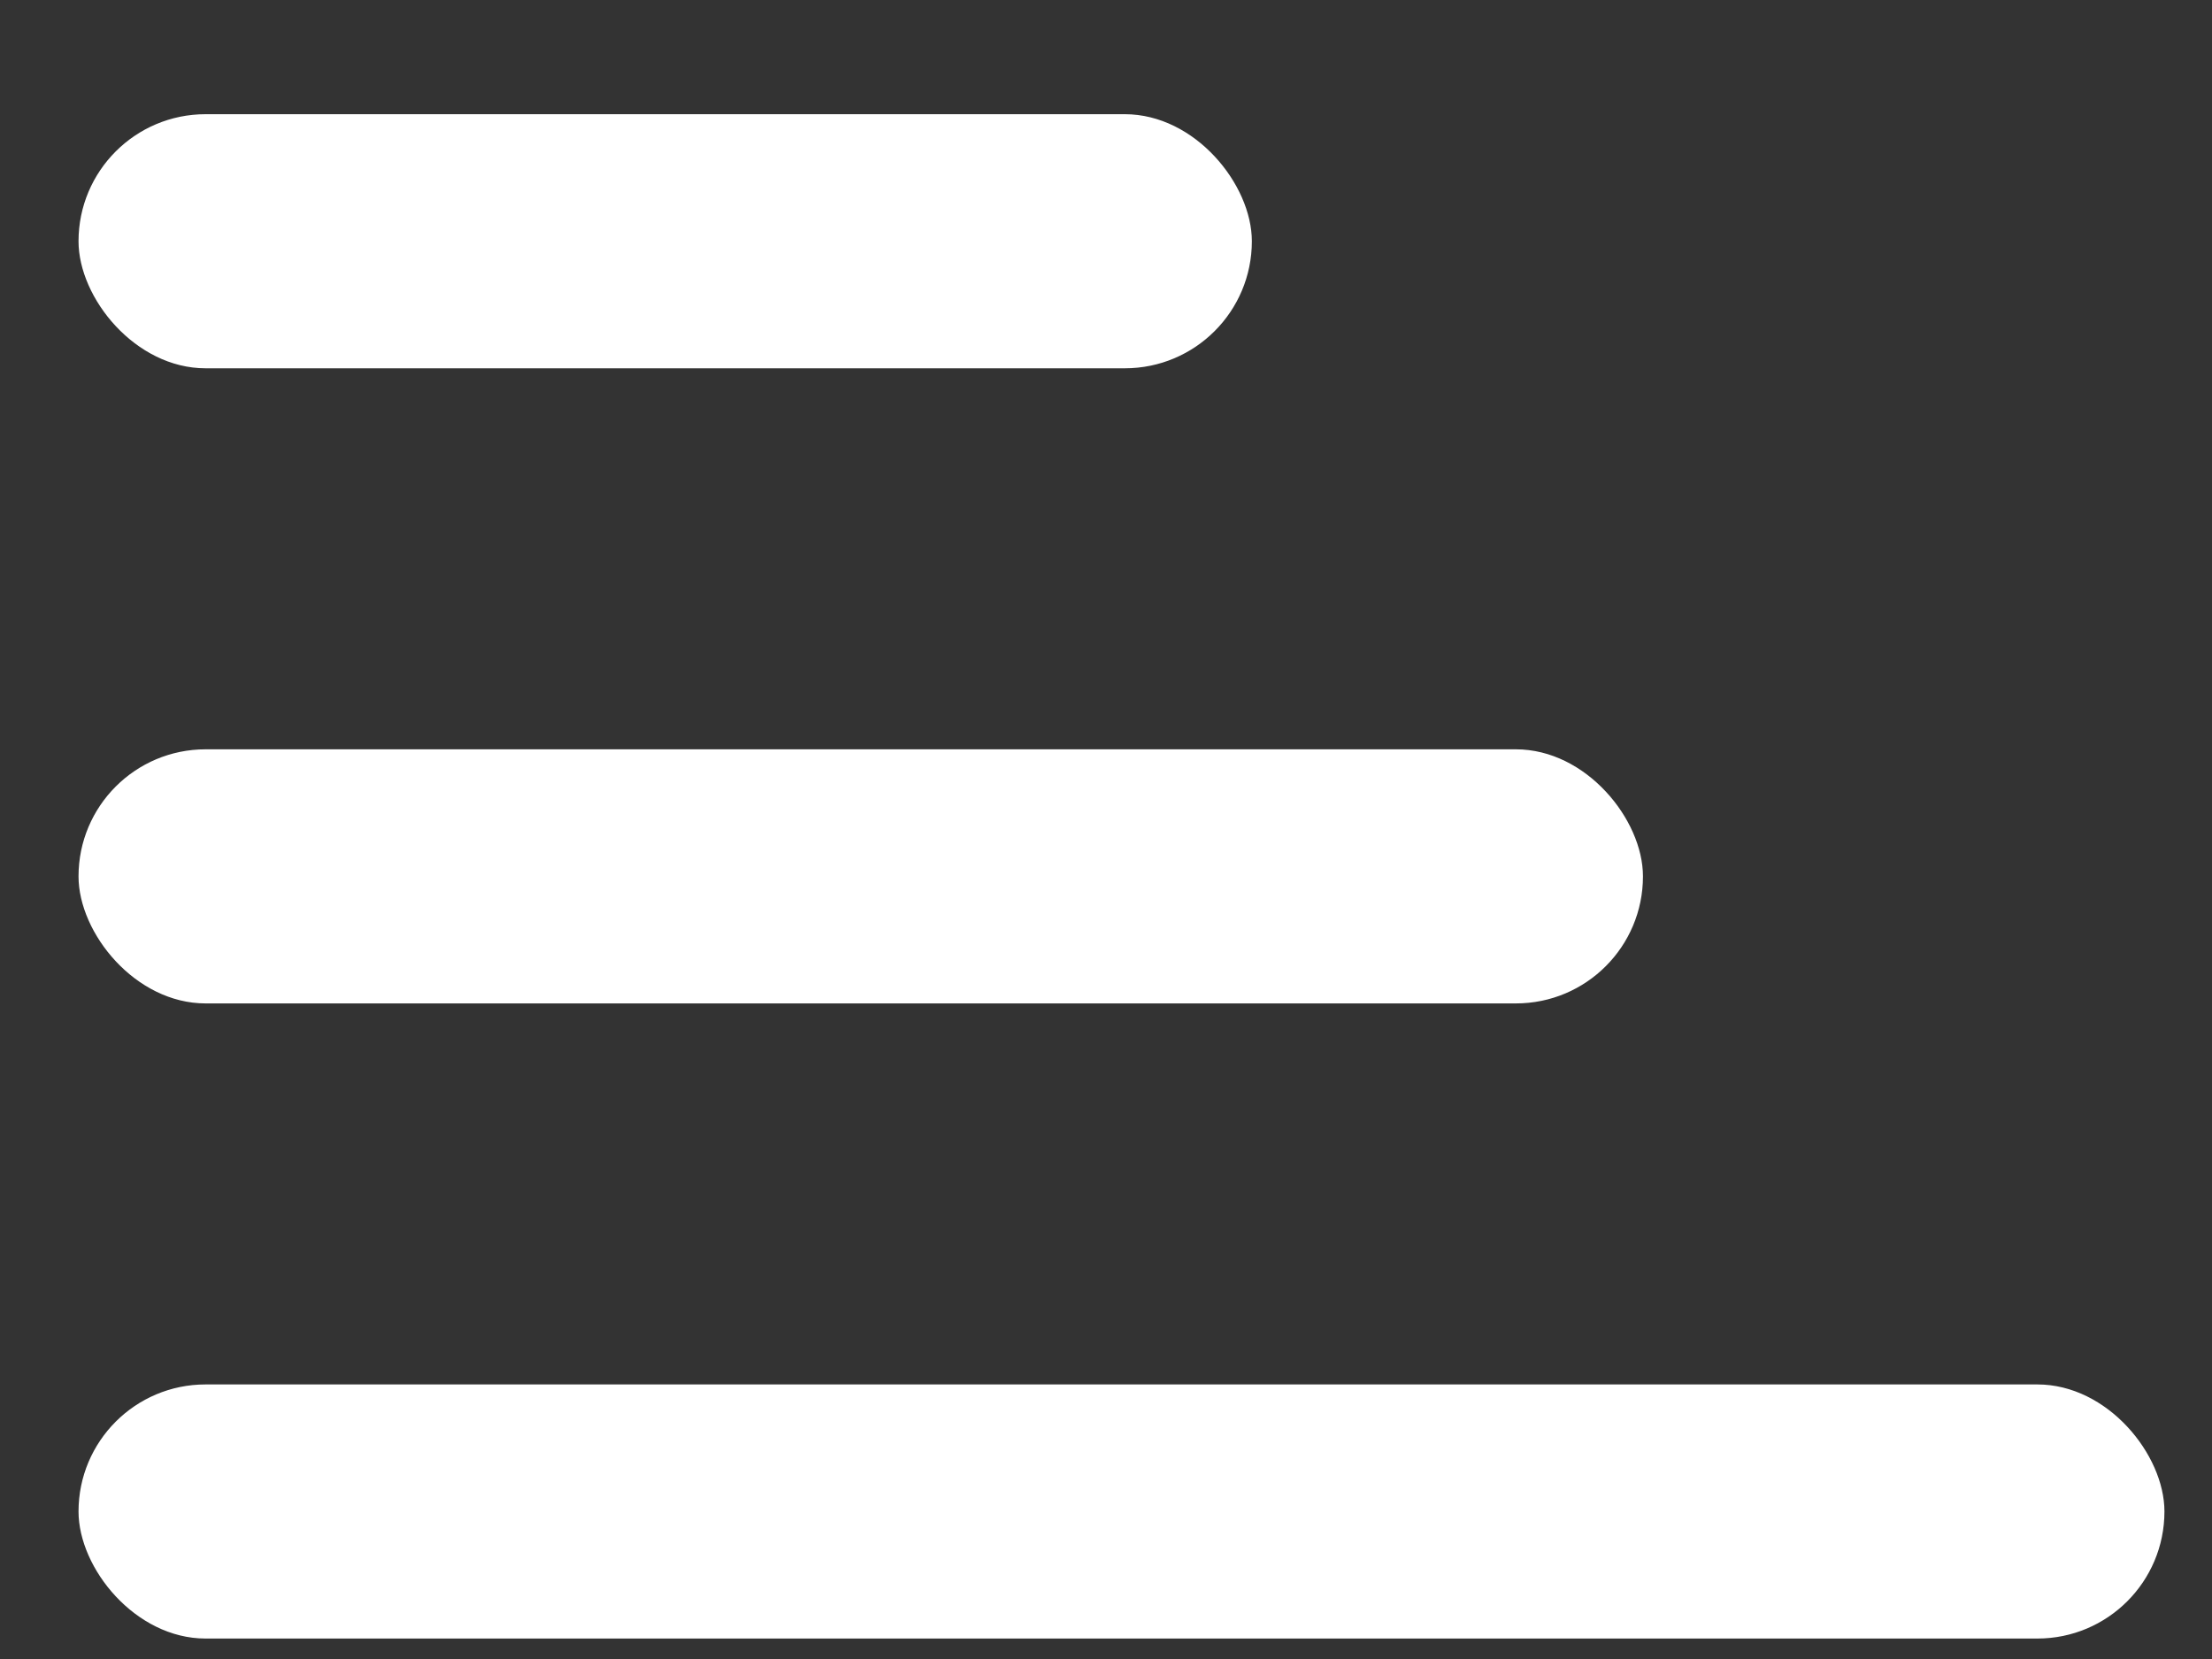 <svg width="16" height="12" viewBox="0 0 16 12" fill="none" xmlns="http://www.w3.org/2000/svg">
<rect x="0" y="0" width="16" height="12" fill="#333333" stroke="none"/>
<rect x="0.568" y="0.826" width="8.487" height="1.838" rx="0.919" fill="white"/>
<rect x="0.568" y="5.42" width="11.316" height="1.838" rx="0.919" fill="white"/>
<rect x="0.568" y="10.014" width="15.088" height="1.838" rx="0.919" fill="white"/>
</svg>
